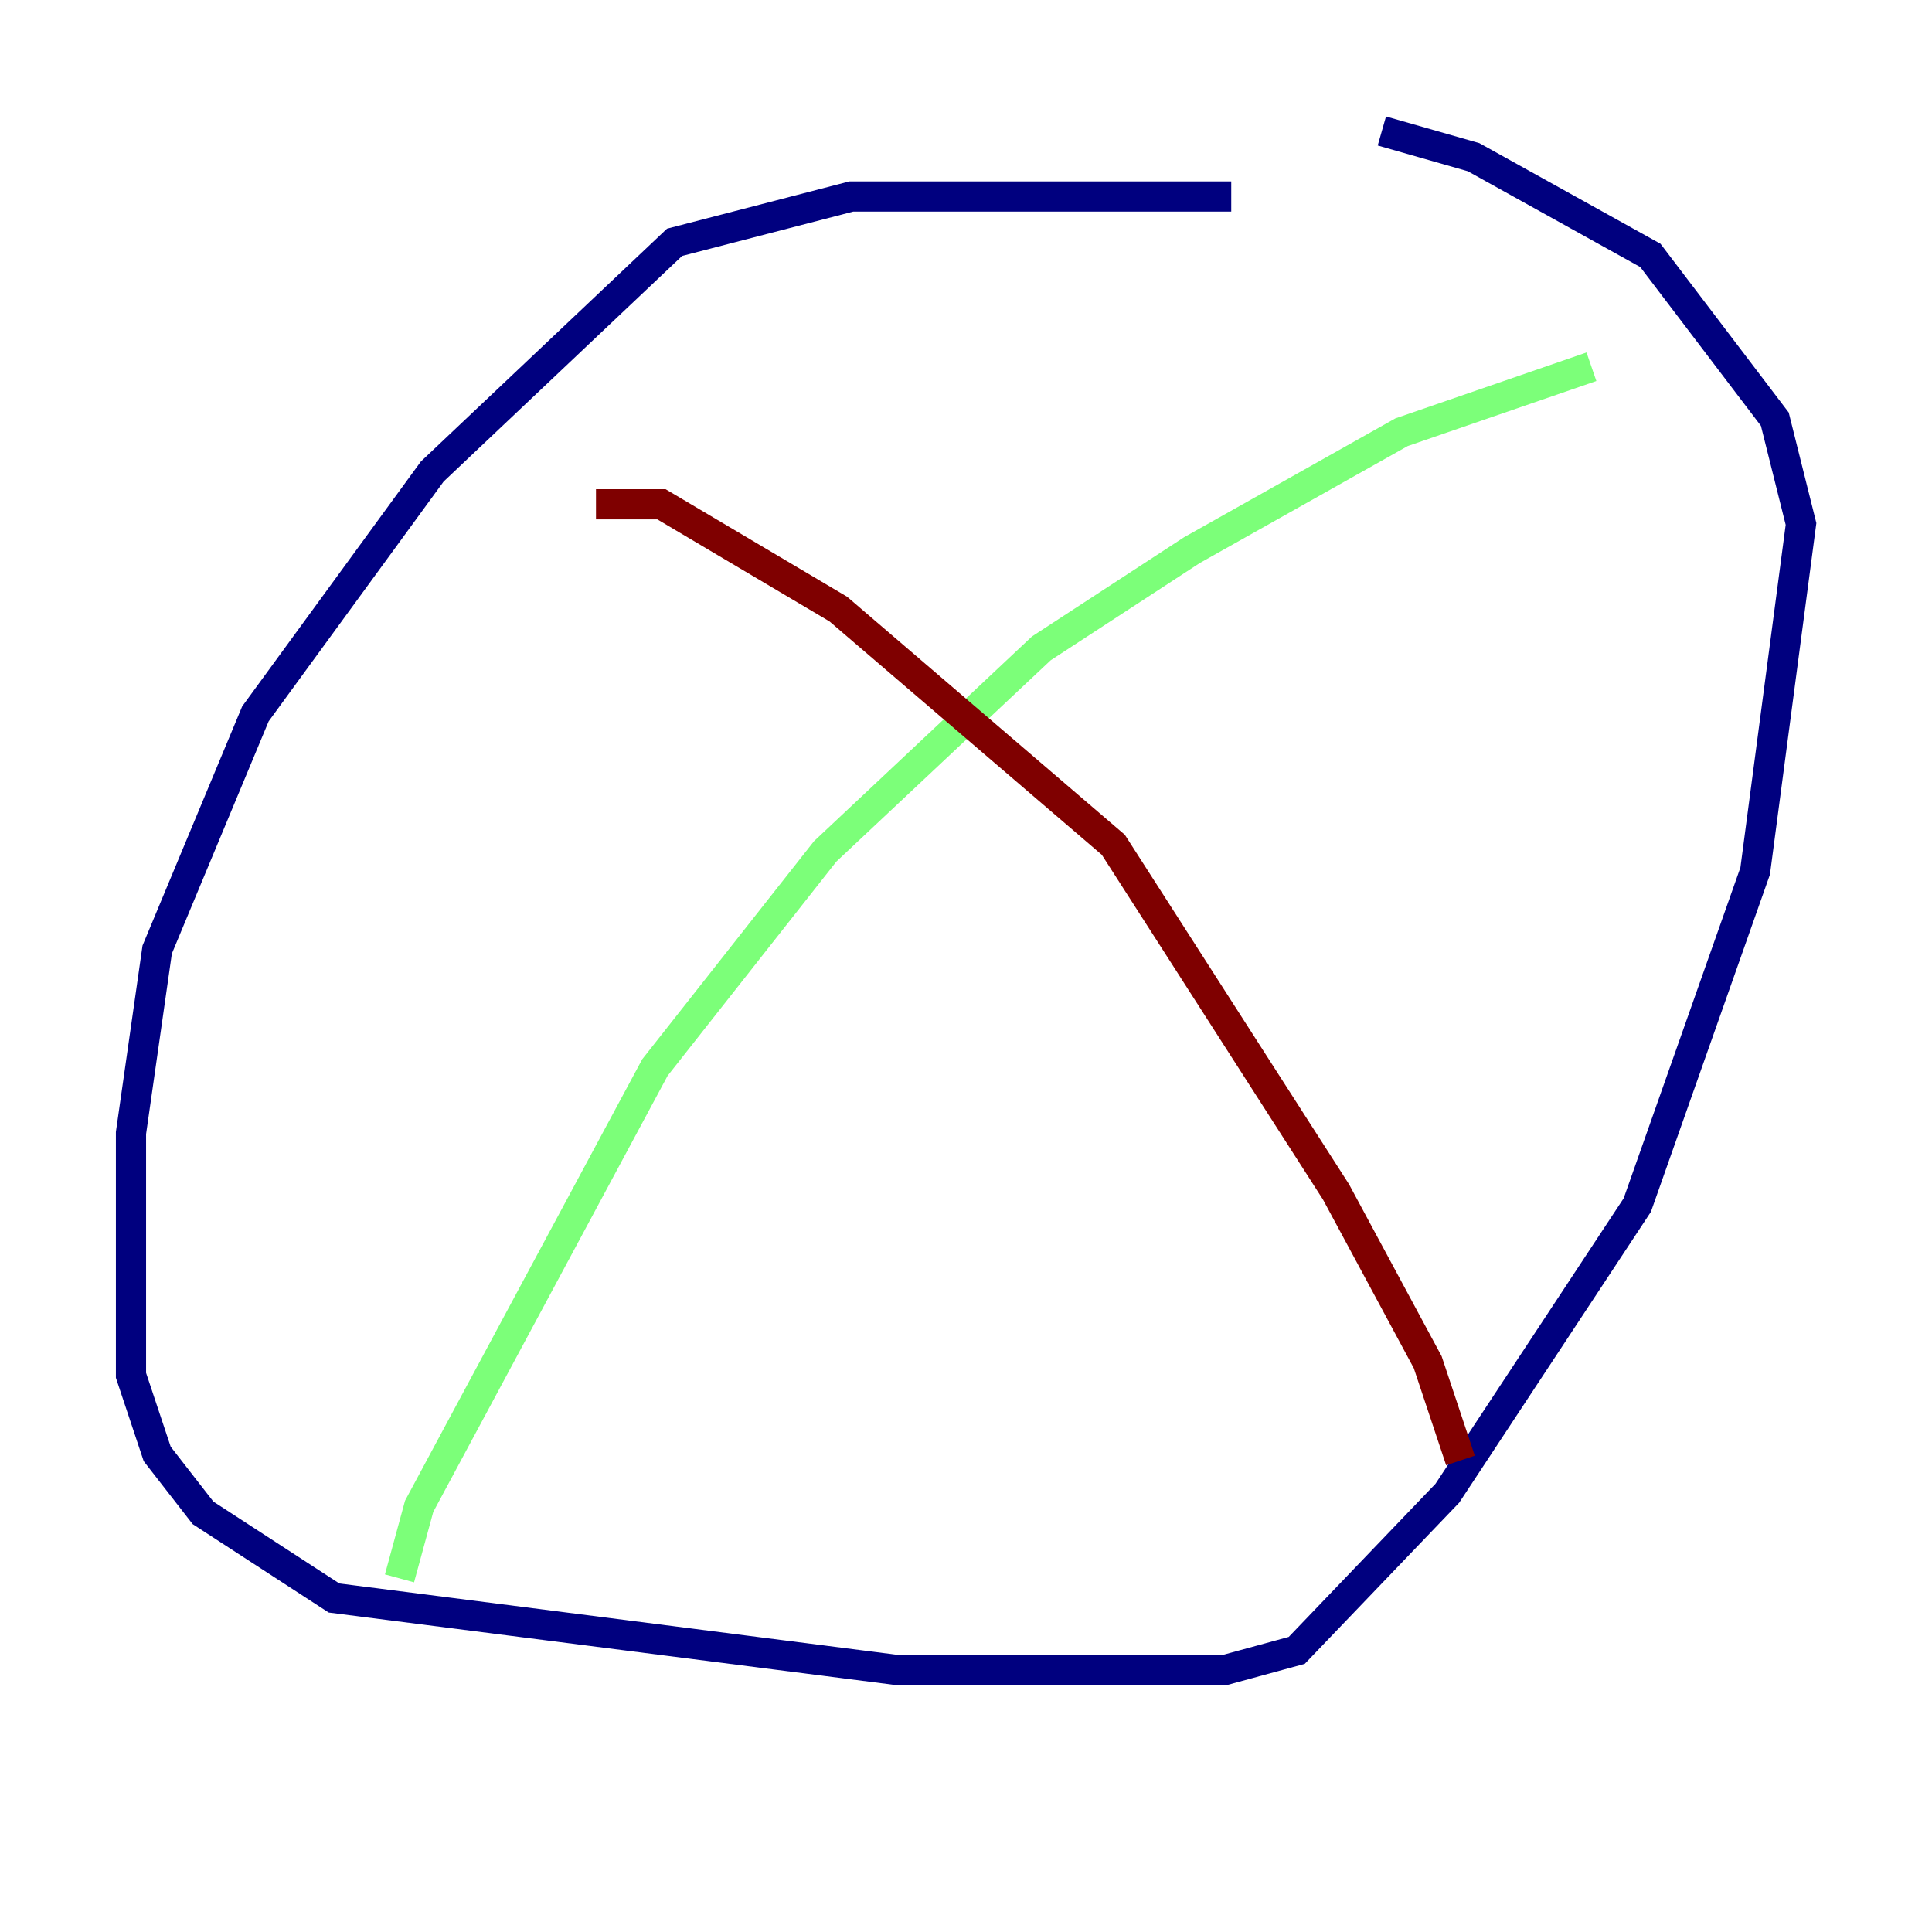 <?xml version="1.0" encoding="utf-8" ?>
<svg baseProfile="tiny" height="128" version="1.2" viewBox="0,0,128,128" width="128" xmlns="http://www.w3.org/2000/svg" xmlns:ev="http://www.w3.org/2001/xml-events" xmlns:xlink="http://www.w3.org/1999/xlink"><defs /><polyline fill="none" points="81.573,13.017 56.407,13.017 44.691,16.054 28.637,31.241 16.922,47.295 10.414,62.915 8.678,75.064 8.678,91.119 10.414,96.325 13.451,100.231 22.129,105.871 59.444,110.644 81.139,110.644 85.912,109.342 95.891,98.929 108.475,79.837 116.285,57.709 119.322,34.712 117.586,27.77 109.342,16.922 97.627,10.414 91.552,8.678" stroke="#00007f" stroke-width="2" /><polyline fill="none" points="26.468,104.57 27.77,99.797 43.39,70.725 54.671,56.407 68.99,42.956 78.969,36.447 92.854,28.637 105.437,24.298" stroke="#7cff79" stroke-width="2" /><polyline fill="none" points="39.485,33.41 43.824,33.41 55.539,40.352 73.763,55.973 88.515,78.969 94.59,90.251 96.759,96.759" stroke="#7f0000" stroke-width="2" /></svg>